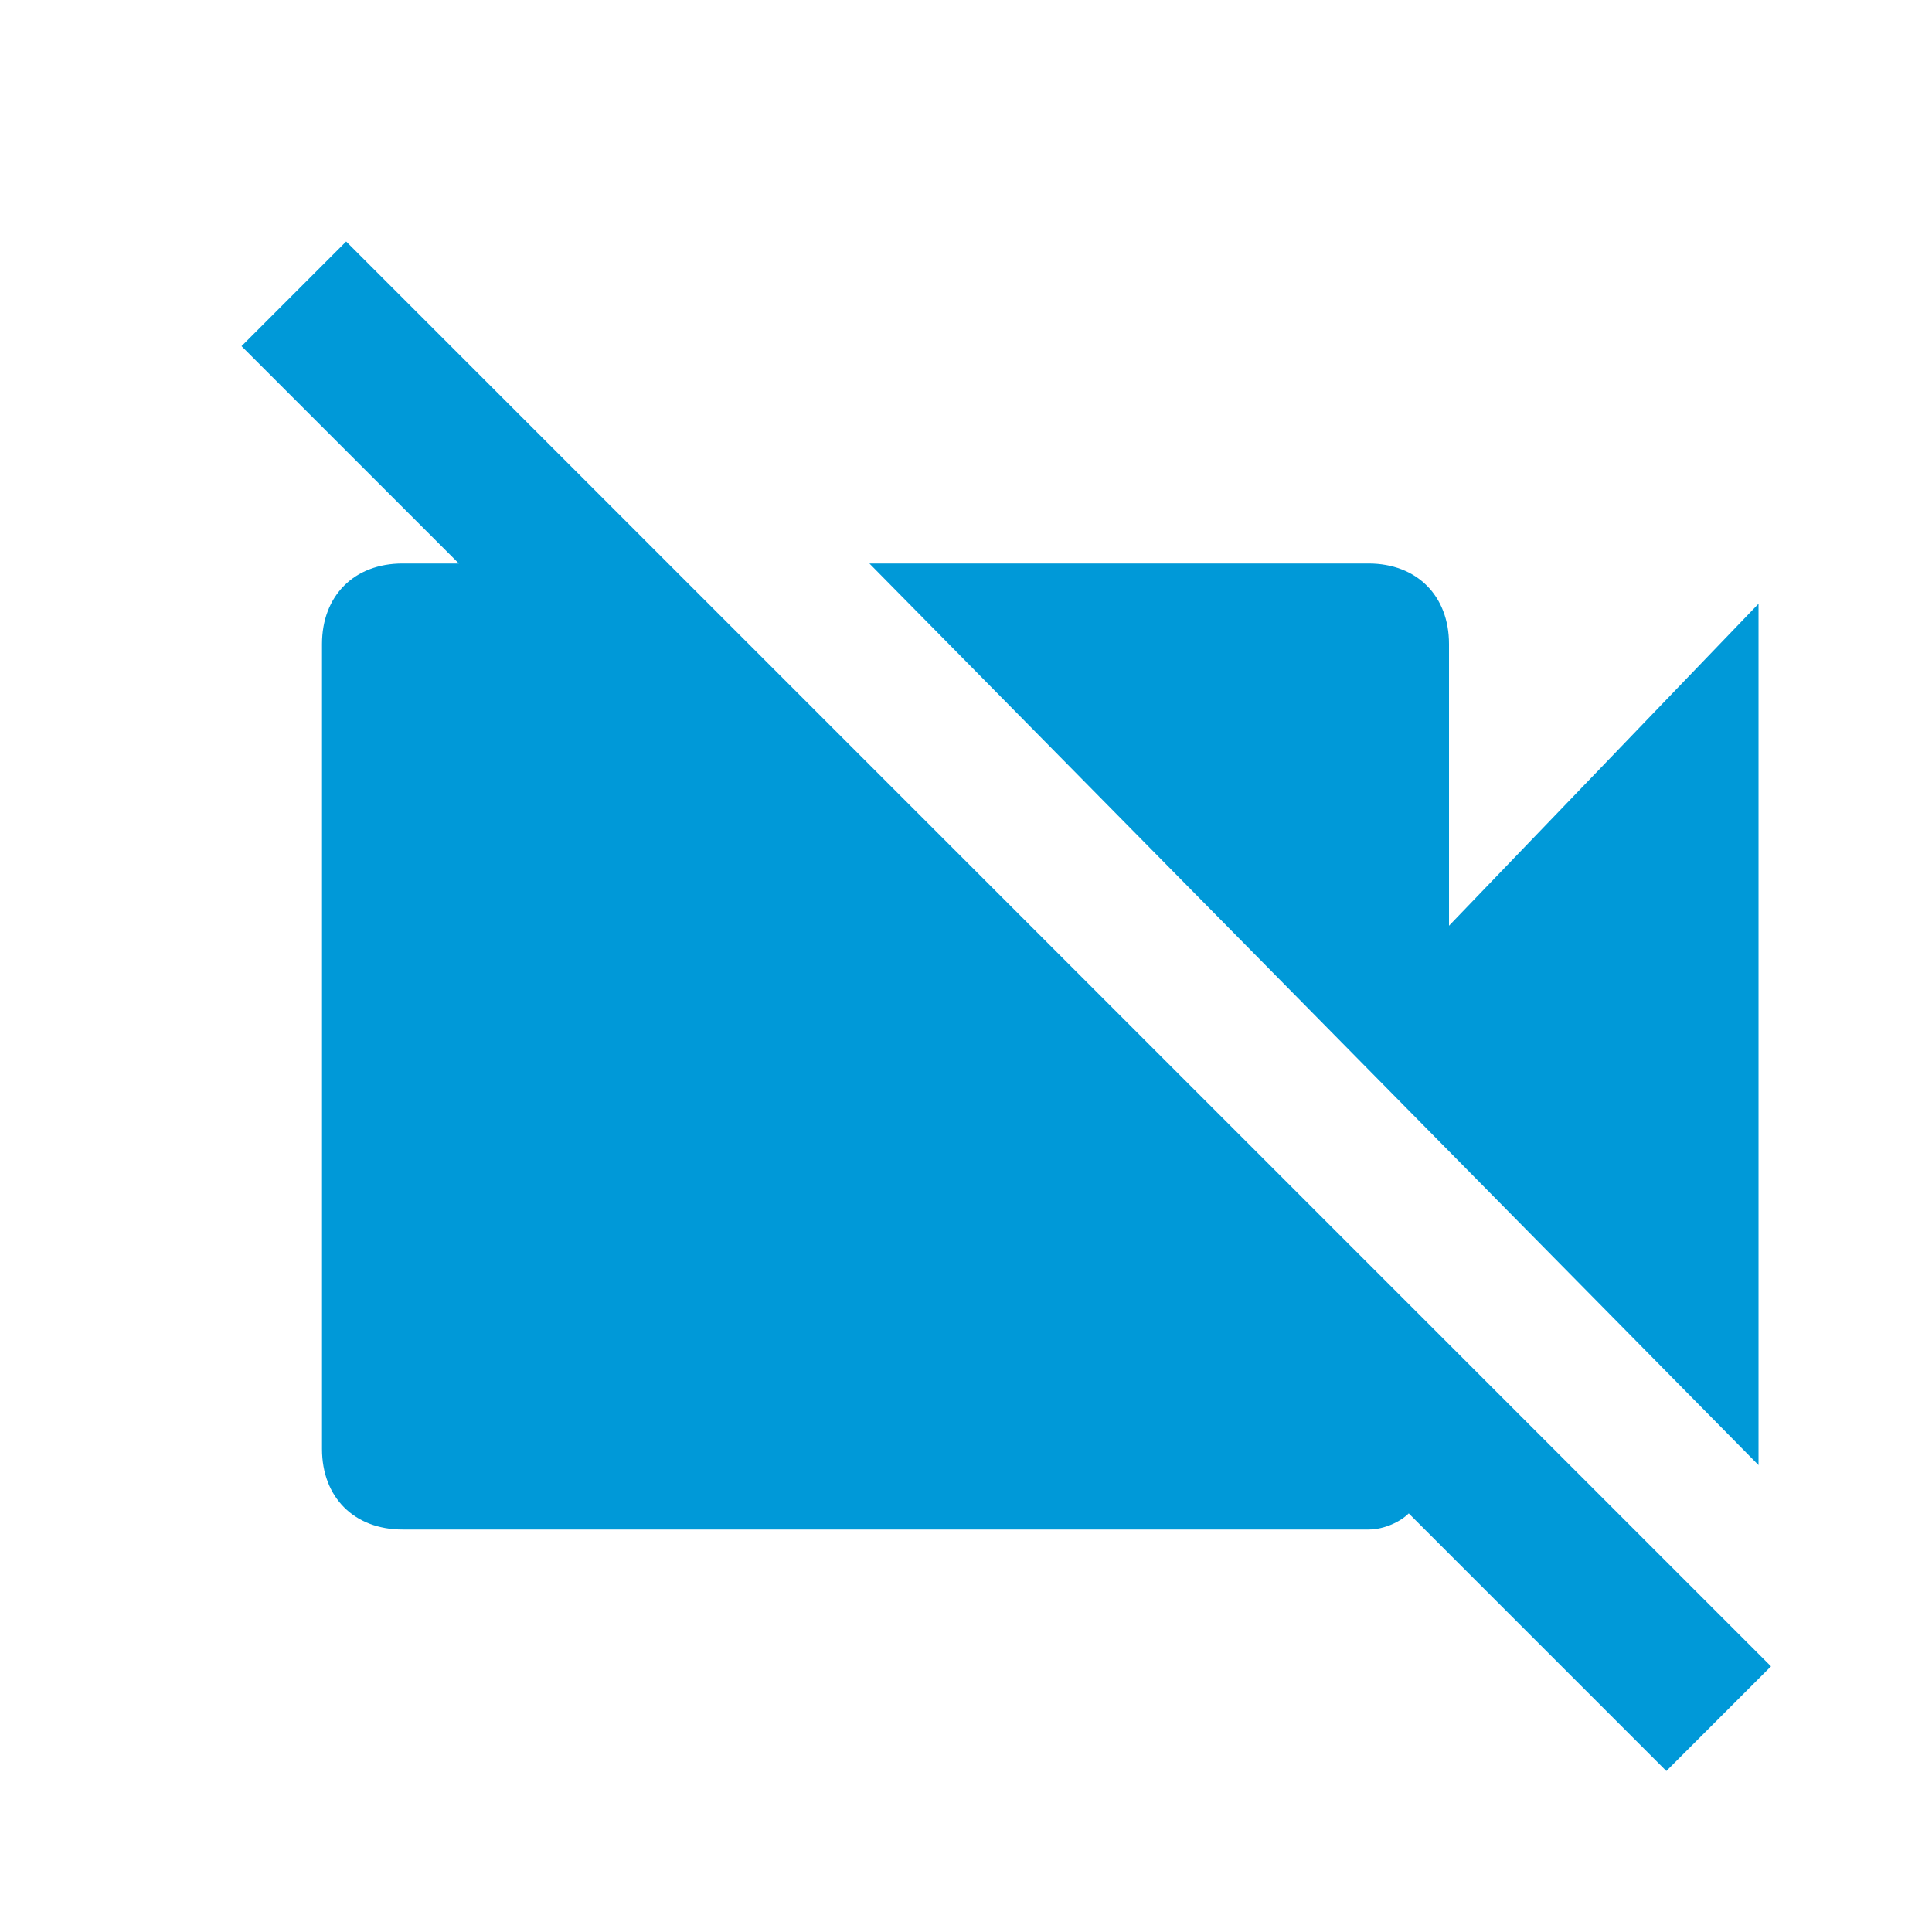 <?xml version="1.0" encoding="UTF-8"?>
<svg width="24px" height="24px" viewBox="0 0 24 24" version="1.1" xmlns="http://www.w3.org/2000/svg" xmlns:xlink="http://www.w3.org/1999/xlink">
    <!-- Generator: Sketch 47.1 (45422) - http://www.bohemiancoding.com/sketch -->
    <title>Icon/videocam-off</title>
    <desc>Created with Sketch.</desc>
    <defs>
        <path d="M21.845,7.5 L18,11.5 L18,8 C18,7.4 17.6,7 17,7 L10.8,7 L21.845,18.2 L21.845,7.5 Z M3,4.3 L5.7,7 L5,7 C4.4,7 4,7.4 4,8 L4,18 C4,18.6 4.4,19 5,19 L17,19 C17.2,19 17.4,18.9 17.5,18.8 L20.7,22 L22,20.7 L4.3,3 L3,4.3 Z" id="path-1"></path>
    </defs>
    <g id="Symbols" stroke="none" stroke-width="1" fill="none" fill-rule="evenodd">
        <g id="Icon/videocam-off">
            <mask id="mask-2" fill="white">
                <use xlink:href="#path-1"></use>
            </mask>
            <use id="Shape" fill="#0099D8" xlink:href="#path-1"></use>
        </g>
    </g>
</svg>
